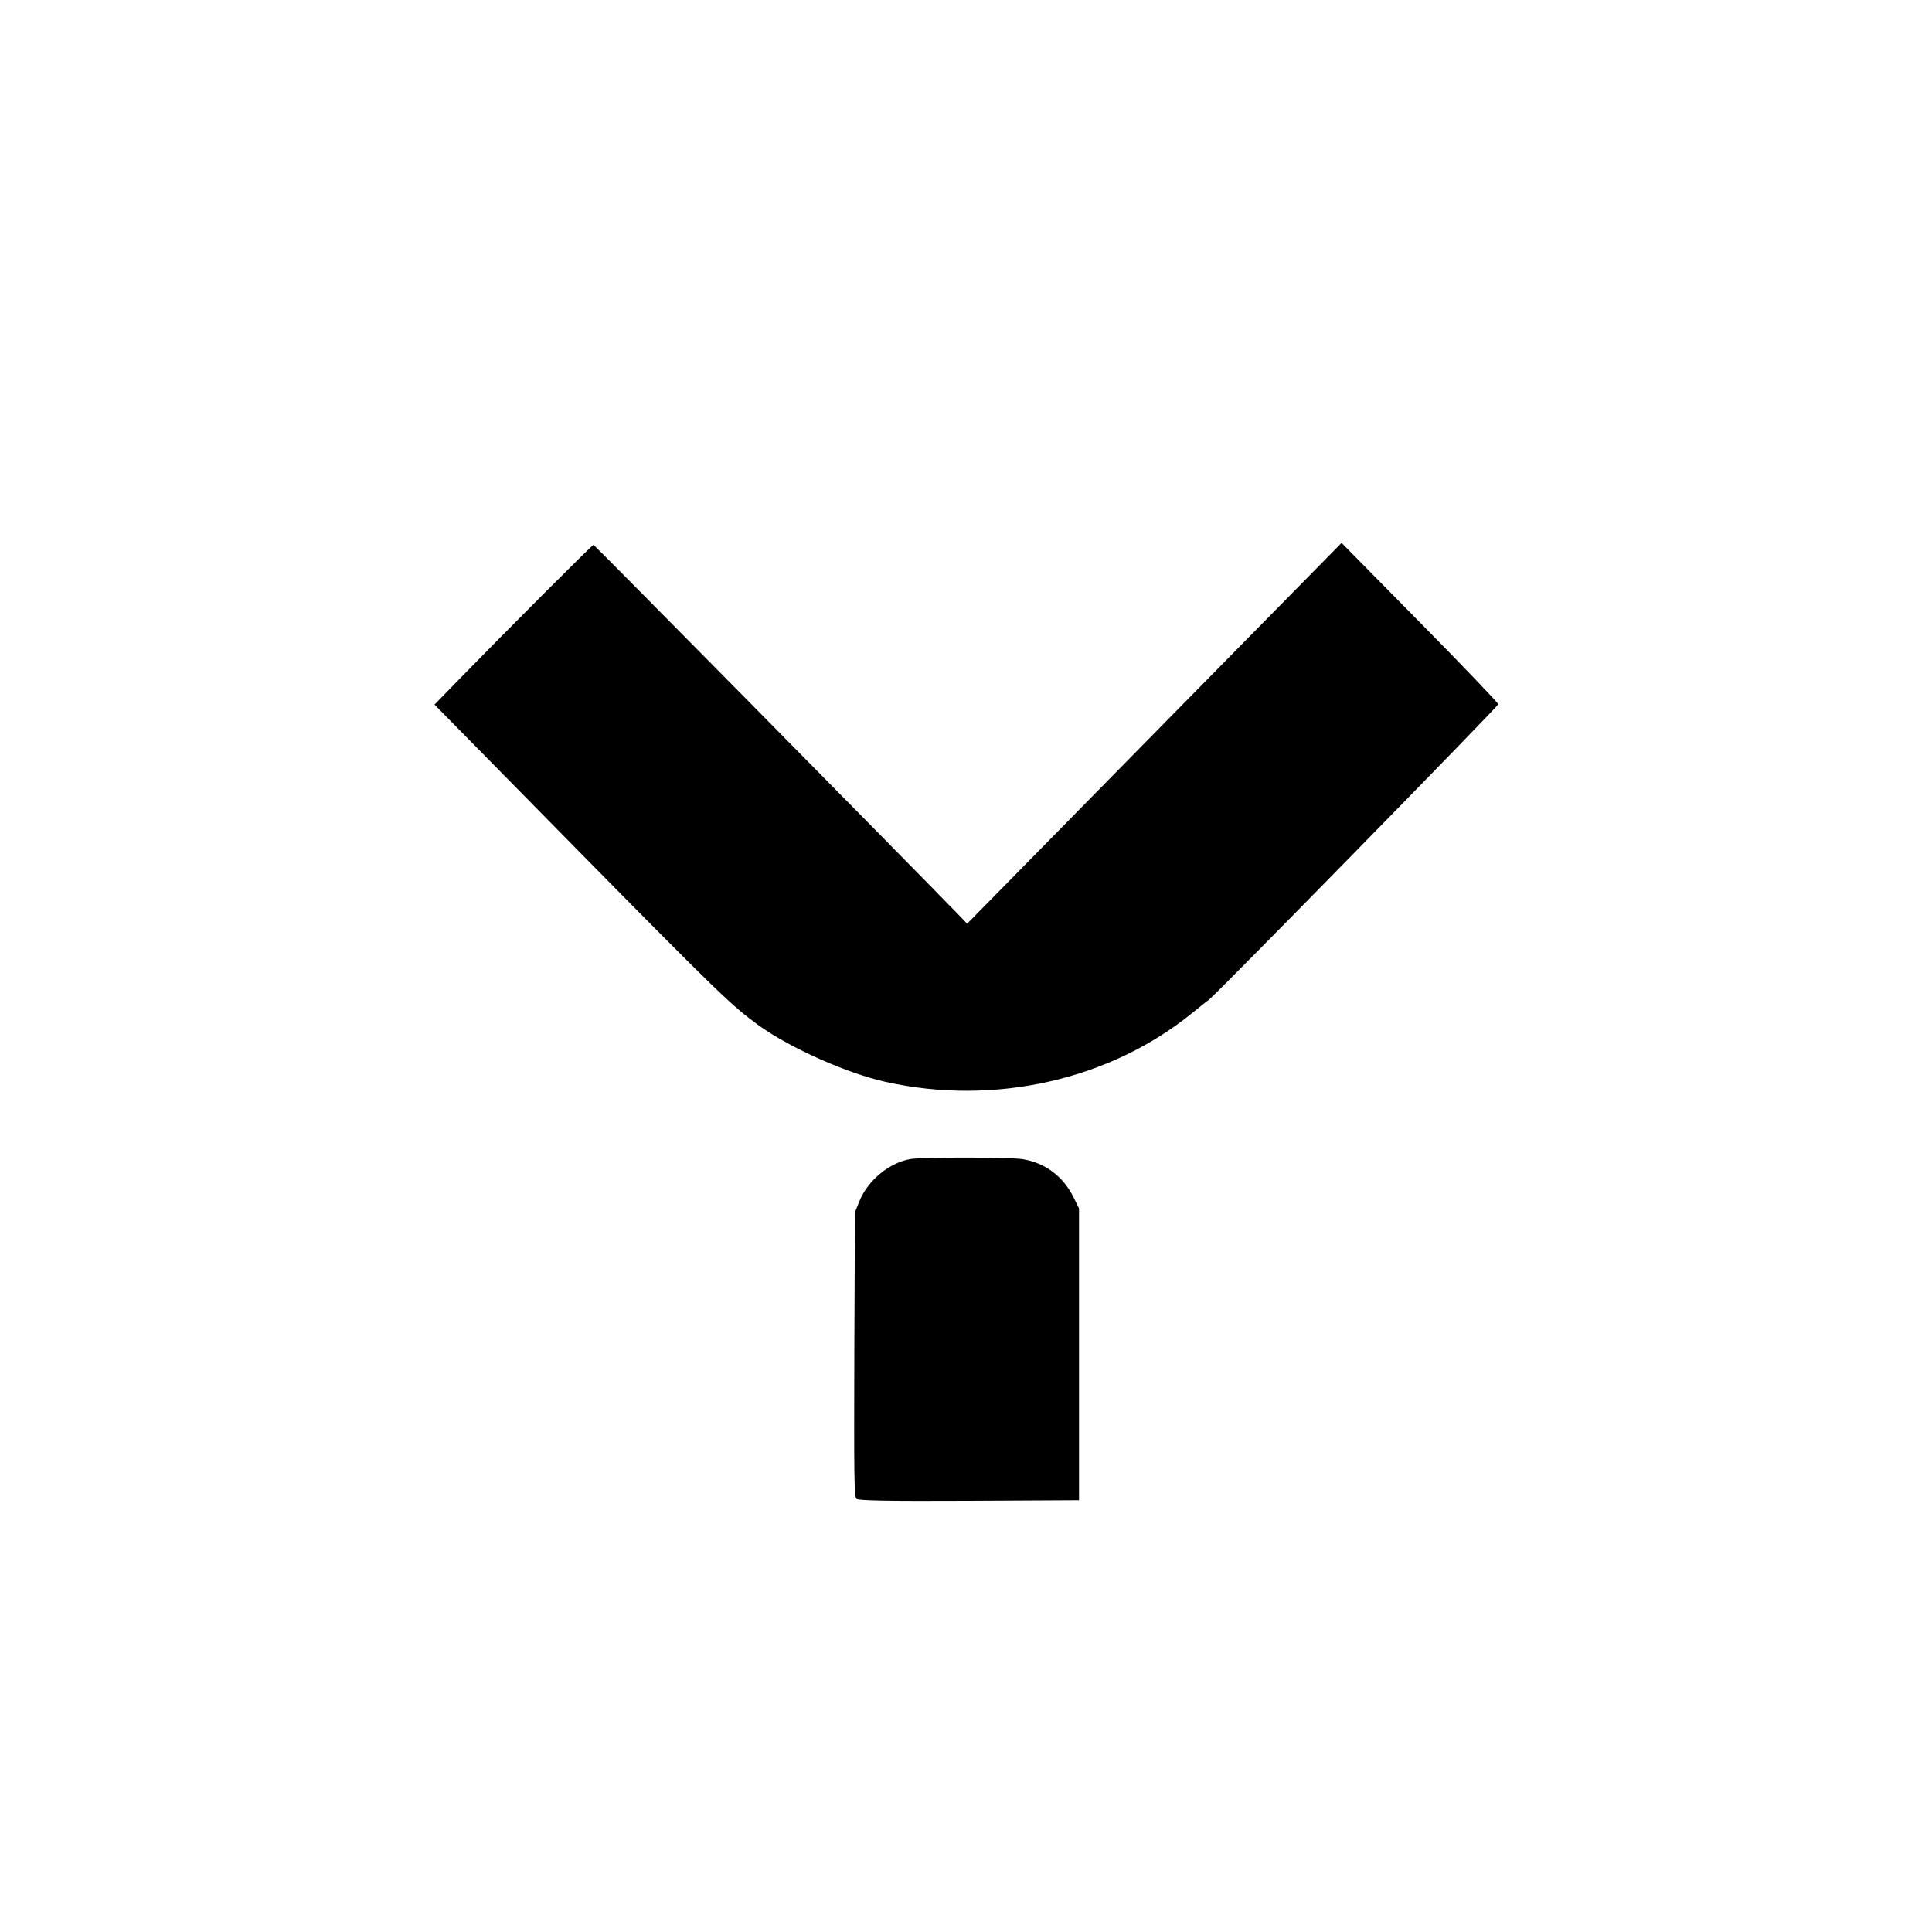 <?xml version="1.0" standalone="no"?>
<!DOCTYPE svg PUBLIC "-//W3C//DTD SVG 20010904//EN"
 "http://www.w3.org/TR/2001/REC-SVG-20010904/DTD/svg10.dtd">
<svg version="1.0" xmlns="http://www.w3.org/2000/svg"
 width="1000pt" height="1000pt" viewBox="0 0 1000 1000"
 preserveAspectRatio="xMidYMid meet">

<g transform="translate(0,1000) scale(0.1,-0.1)"
fill="#000000" stroke="none">
<path d="M5975 6205 l-969 -986 -51 53 c-345 354 -1879 1908 -1883 1908 -7 0
-458 -452 -715 -716 l-108 -111 721 -733 c751 -762 815 -824 958 -928 163
-117 457 -248 657 -292 562 -125 1159 10 1585 356 40 32 79 64 87 69 33 23
1498 1519 1498 1530 0 6 -182 197 -405 423 l-406 412 -969 -985z"/>
<path d="M4714 4001 c-110 -18 -222 -110 -266 -219 l-23 -57 -3 -736 c-2 -624
-1 -738 11 -747 11 -9 160 -12 583 -10 l569 3 0 755 0 755 -28 57 c-54 109
-147 179 -263 198 -65 11 -516 11 -580 1z"/>
</g>
</svg>
